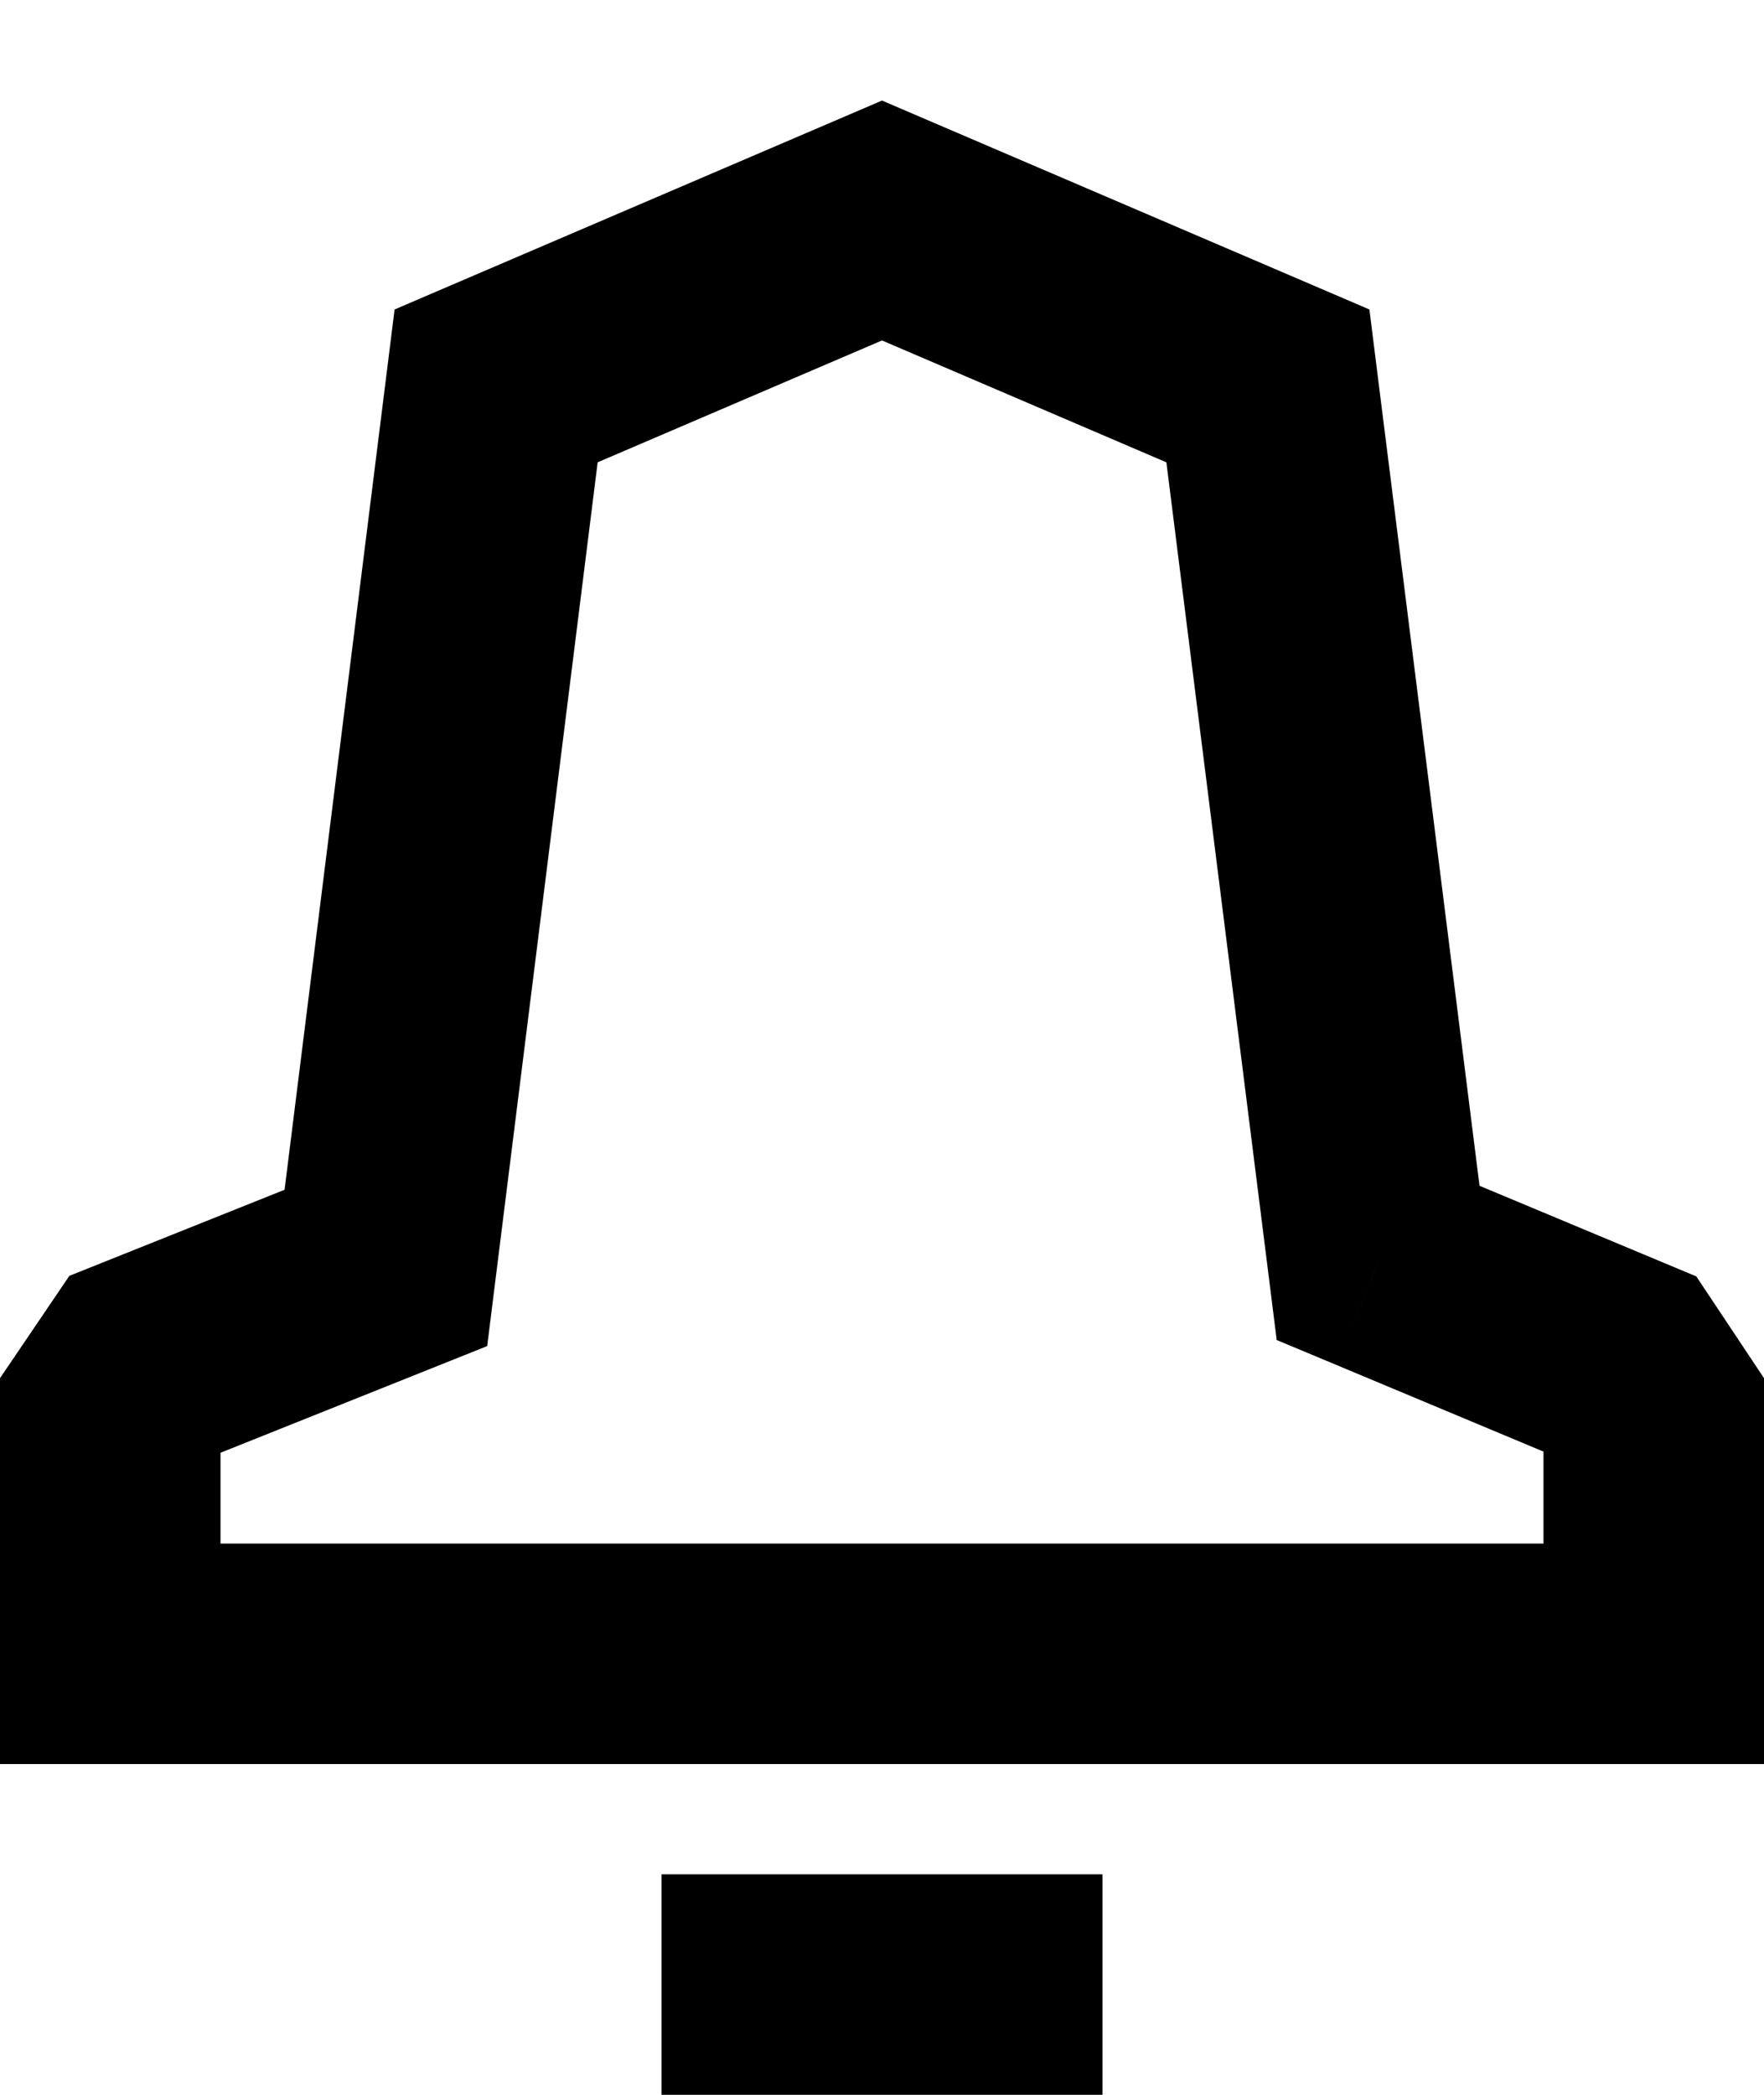 <svg viewBox="0 0 16 19" fill="none" xmlns="http://www.w3.org/2000/svg">
  <path d="M1 15V16H0V15H1ZM1 12.5H0L0.629 11.572L1 12.5ZM12.5 11.454L12.114 12.377L11.58 12.154L11.508 11.579L12.5 11.454ZM15 12.5L15.386 11.577L16 12.5H15ZM15 15H16V16H15V15ZM3.5 11.5L4.492 11.624L4.419 12.209L3.871 12.428L3.5 11.5ZM11.5 3.5L11.894 2.581L12.421 2.807L12.492 3.375L11.5 3.5ZM8 2L7.606 1.081L8 0.912L8.394 1.081L8 2ZM4.5 3.5L3.508 3.376L3.579 2.807L4.106 2.581L4.5 3.5ZM2 12.5V15H0V12.5H2ZM16 12.5V15H14V12.5H16ZM12.886 10.532L15.386 11.577L14.614 13.423L12.114 12.377L12.886 10.532ZM15 16H1V14H15V16ZM3.871 12.428L1.371 13.428L0.629 11.572L3.129 10.572L3.871 12.428ZM11.508 11.579L10.508 3.625L12.492 3.375L13.492 11.33L11.508 11.579ZM11.106 4.419L7.606 2.919L8.394 1.081L11.894 2.581L11.106 4.419ZM8.394 2.919L4.894 4.419L4.106 2.581L7.606 1.081L8.394 2.919ZM2.508 11.376L3.508 3.376L5.492 3.624L4.492 11.624L2.508 11.376Z" fill="currentColor"/>
  <path d="M6 17H10V19H6V17Z" fill="currentColor"/>
</svg>
